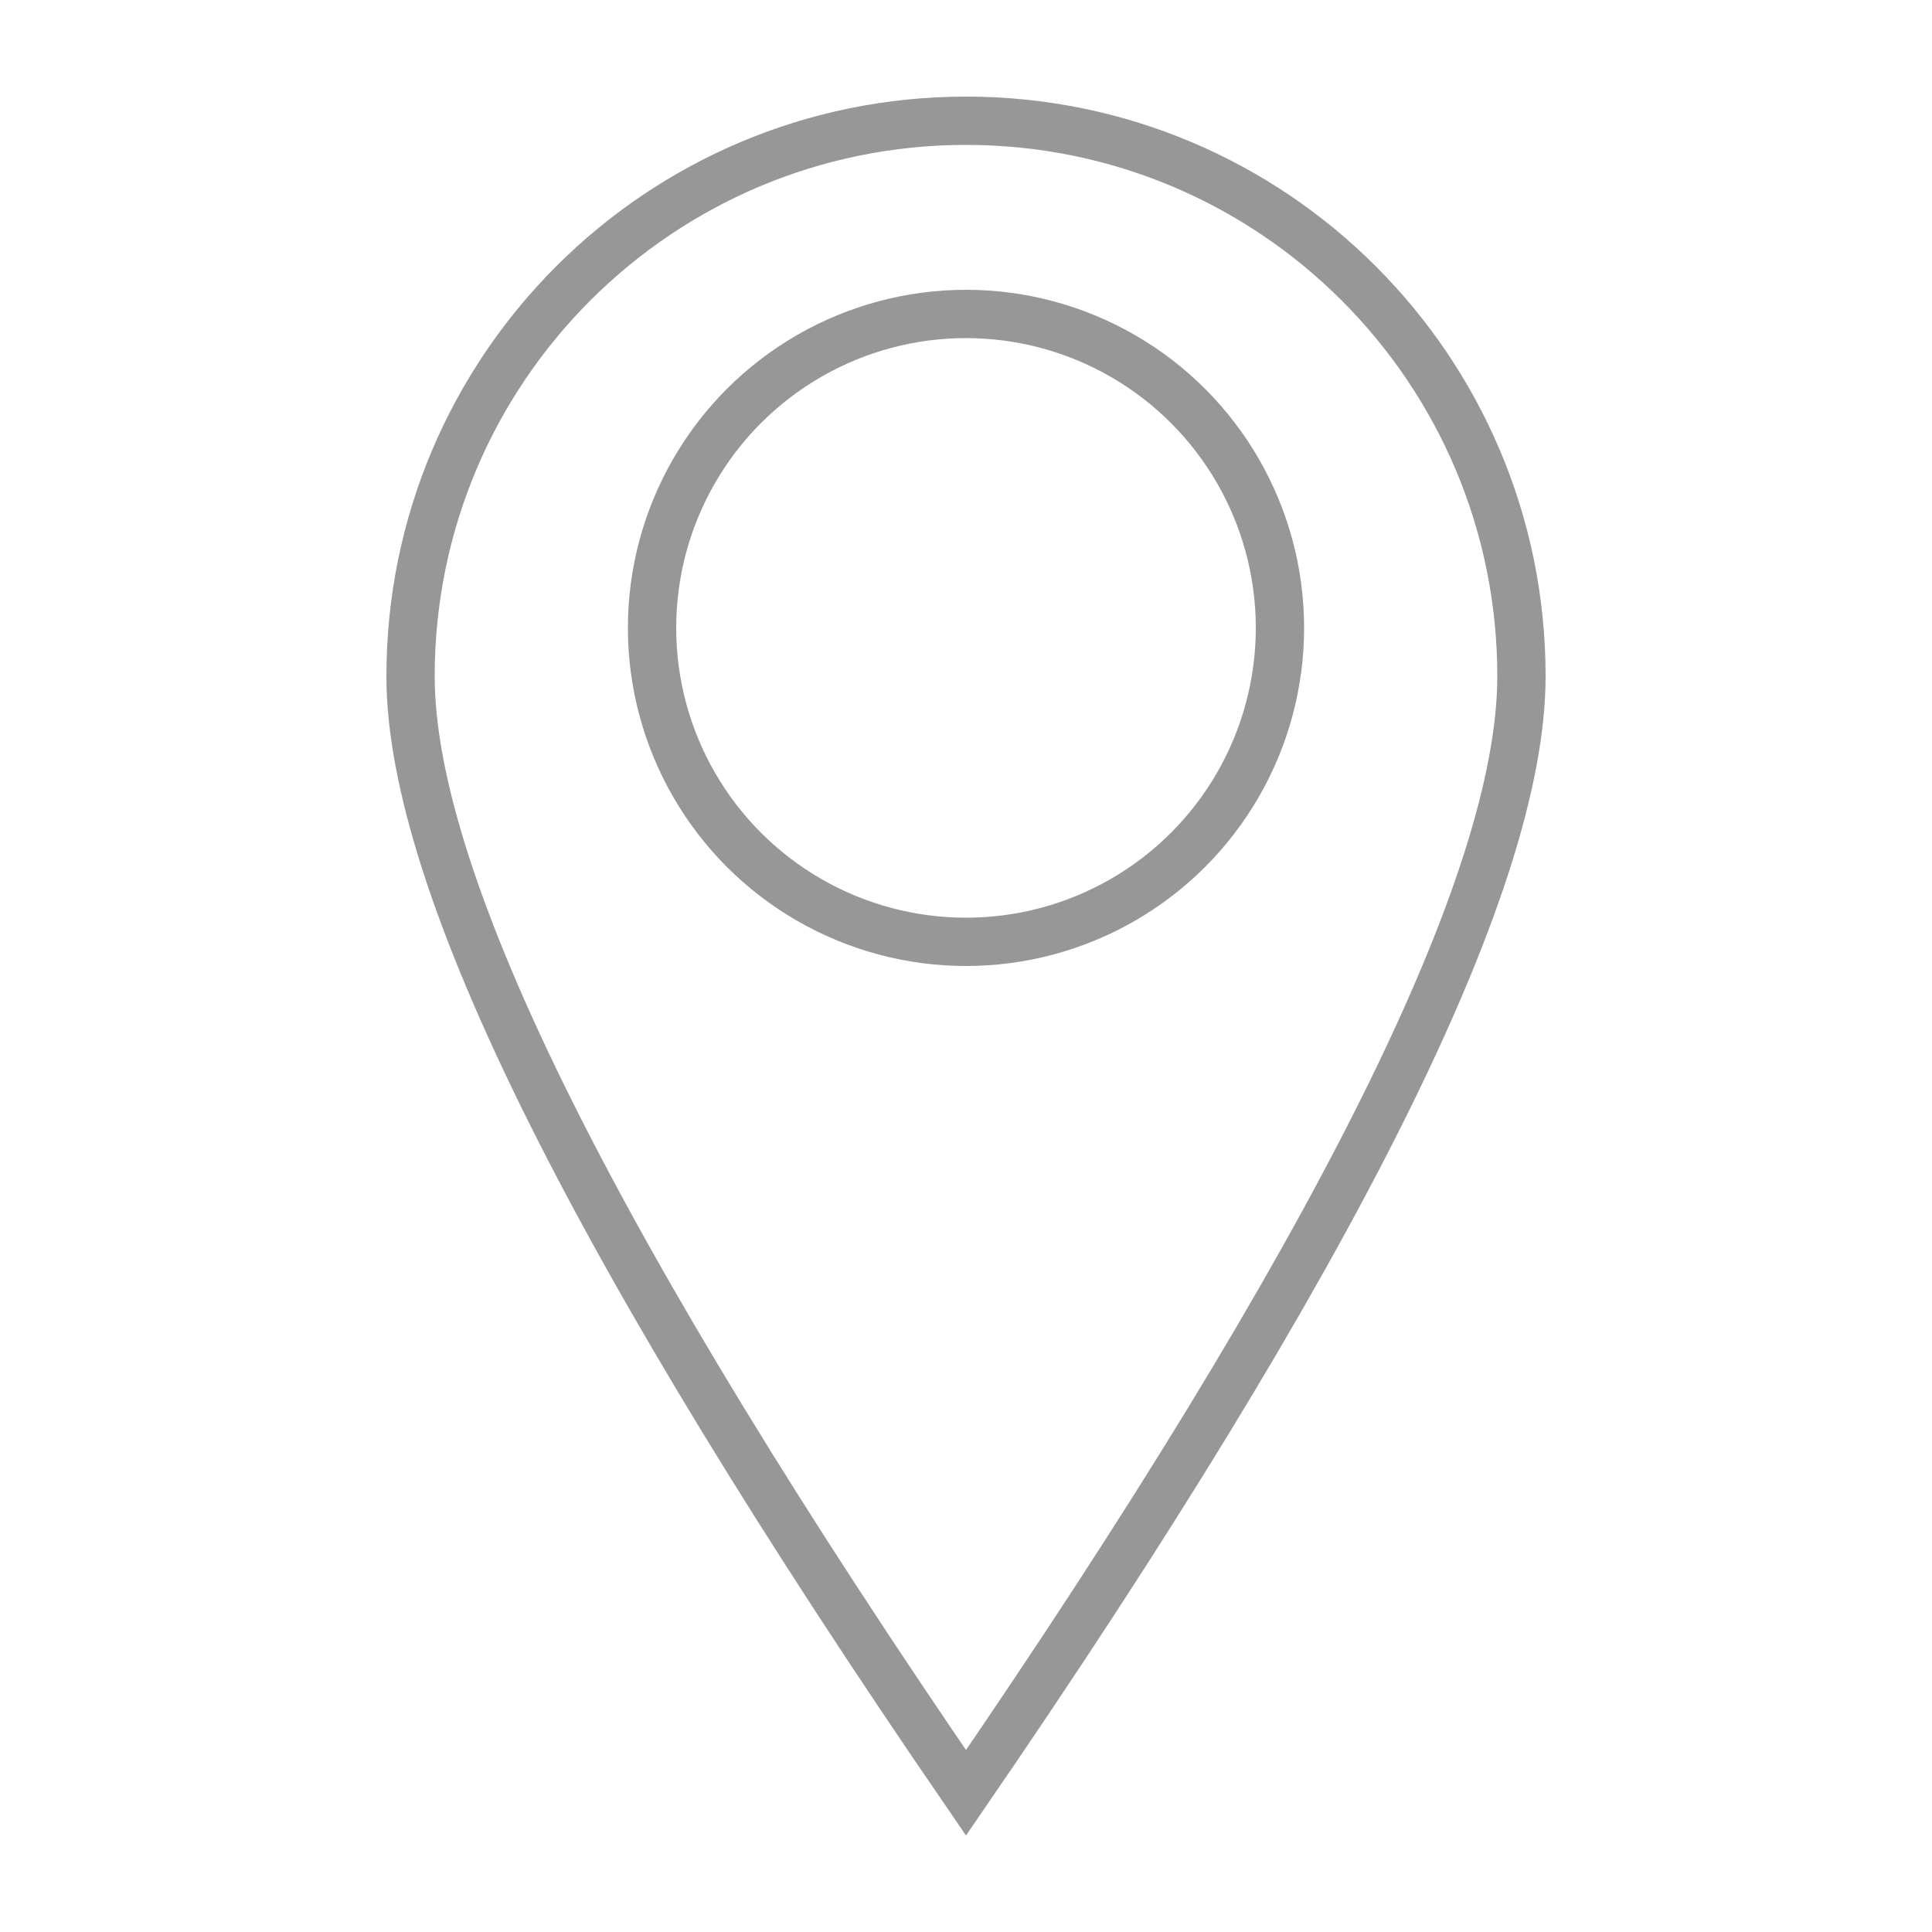 <?xml version="1.0" encoding="UTF-8"?>
<svg width="40px" height="40px" viewBox="0 0 40 40" version="1.1" xmlns="http://www.w3.org/2000/svg" xmlns:xlink="http://www.w3.org/1999/xlink">
    <!-- Generator: Sketch 62 (91390) - https://sketch.com -->
    <title>Location</title>
    <desc>Created with Sketch.</desc>
    <g id="Location" stroke="none" stroke-width="1" fill="none" fill-rule="evenodd">
        <path d="M8.5,14 C8.5,10.824 9.787,7.949 11.868,5.868 C13.949,3.787 16.824,2.5 20,2.5 C23.176,2.5 26.051,3.787 28.132,5.868 C30.213,7.949 31.5,10.824 31.5,14 C31.5,18.295 27.633,25.997 20,37.118 C12.367,25.996 8.5,18.294 8.5,14 Z" id="Oval" stroke="#979797"></path>
        <circle id="Oval" stroke="#979797" cx="20" cy="13" r="6.5"></circle>
    </g>
</svg>